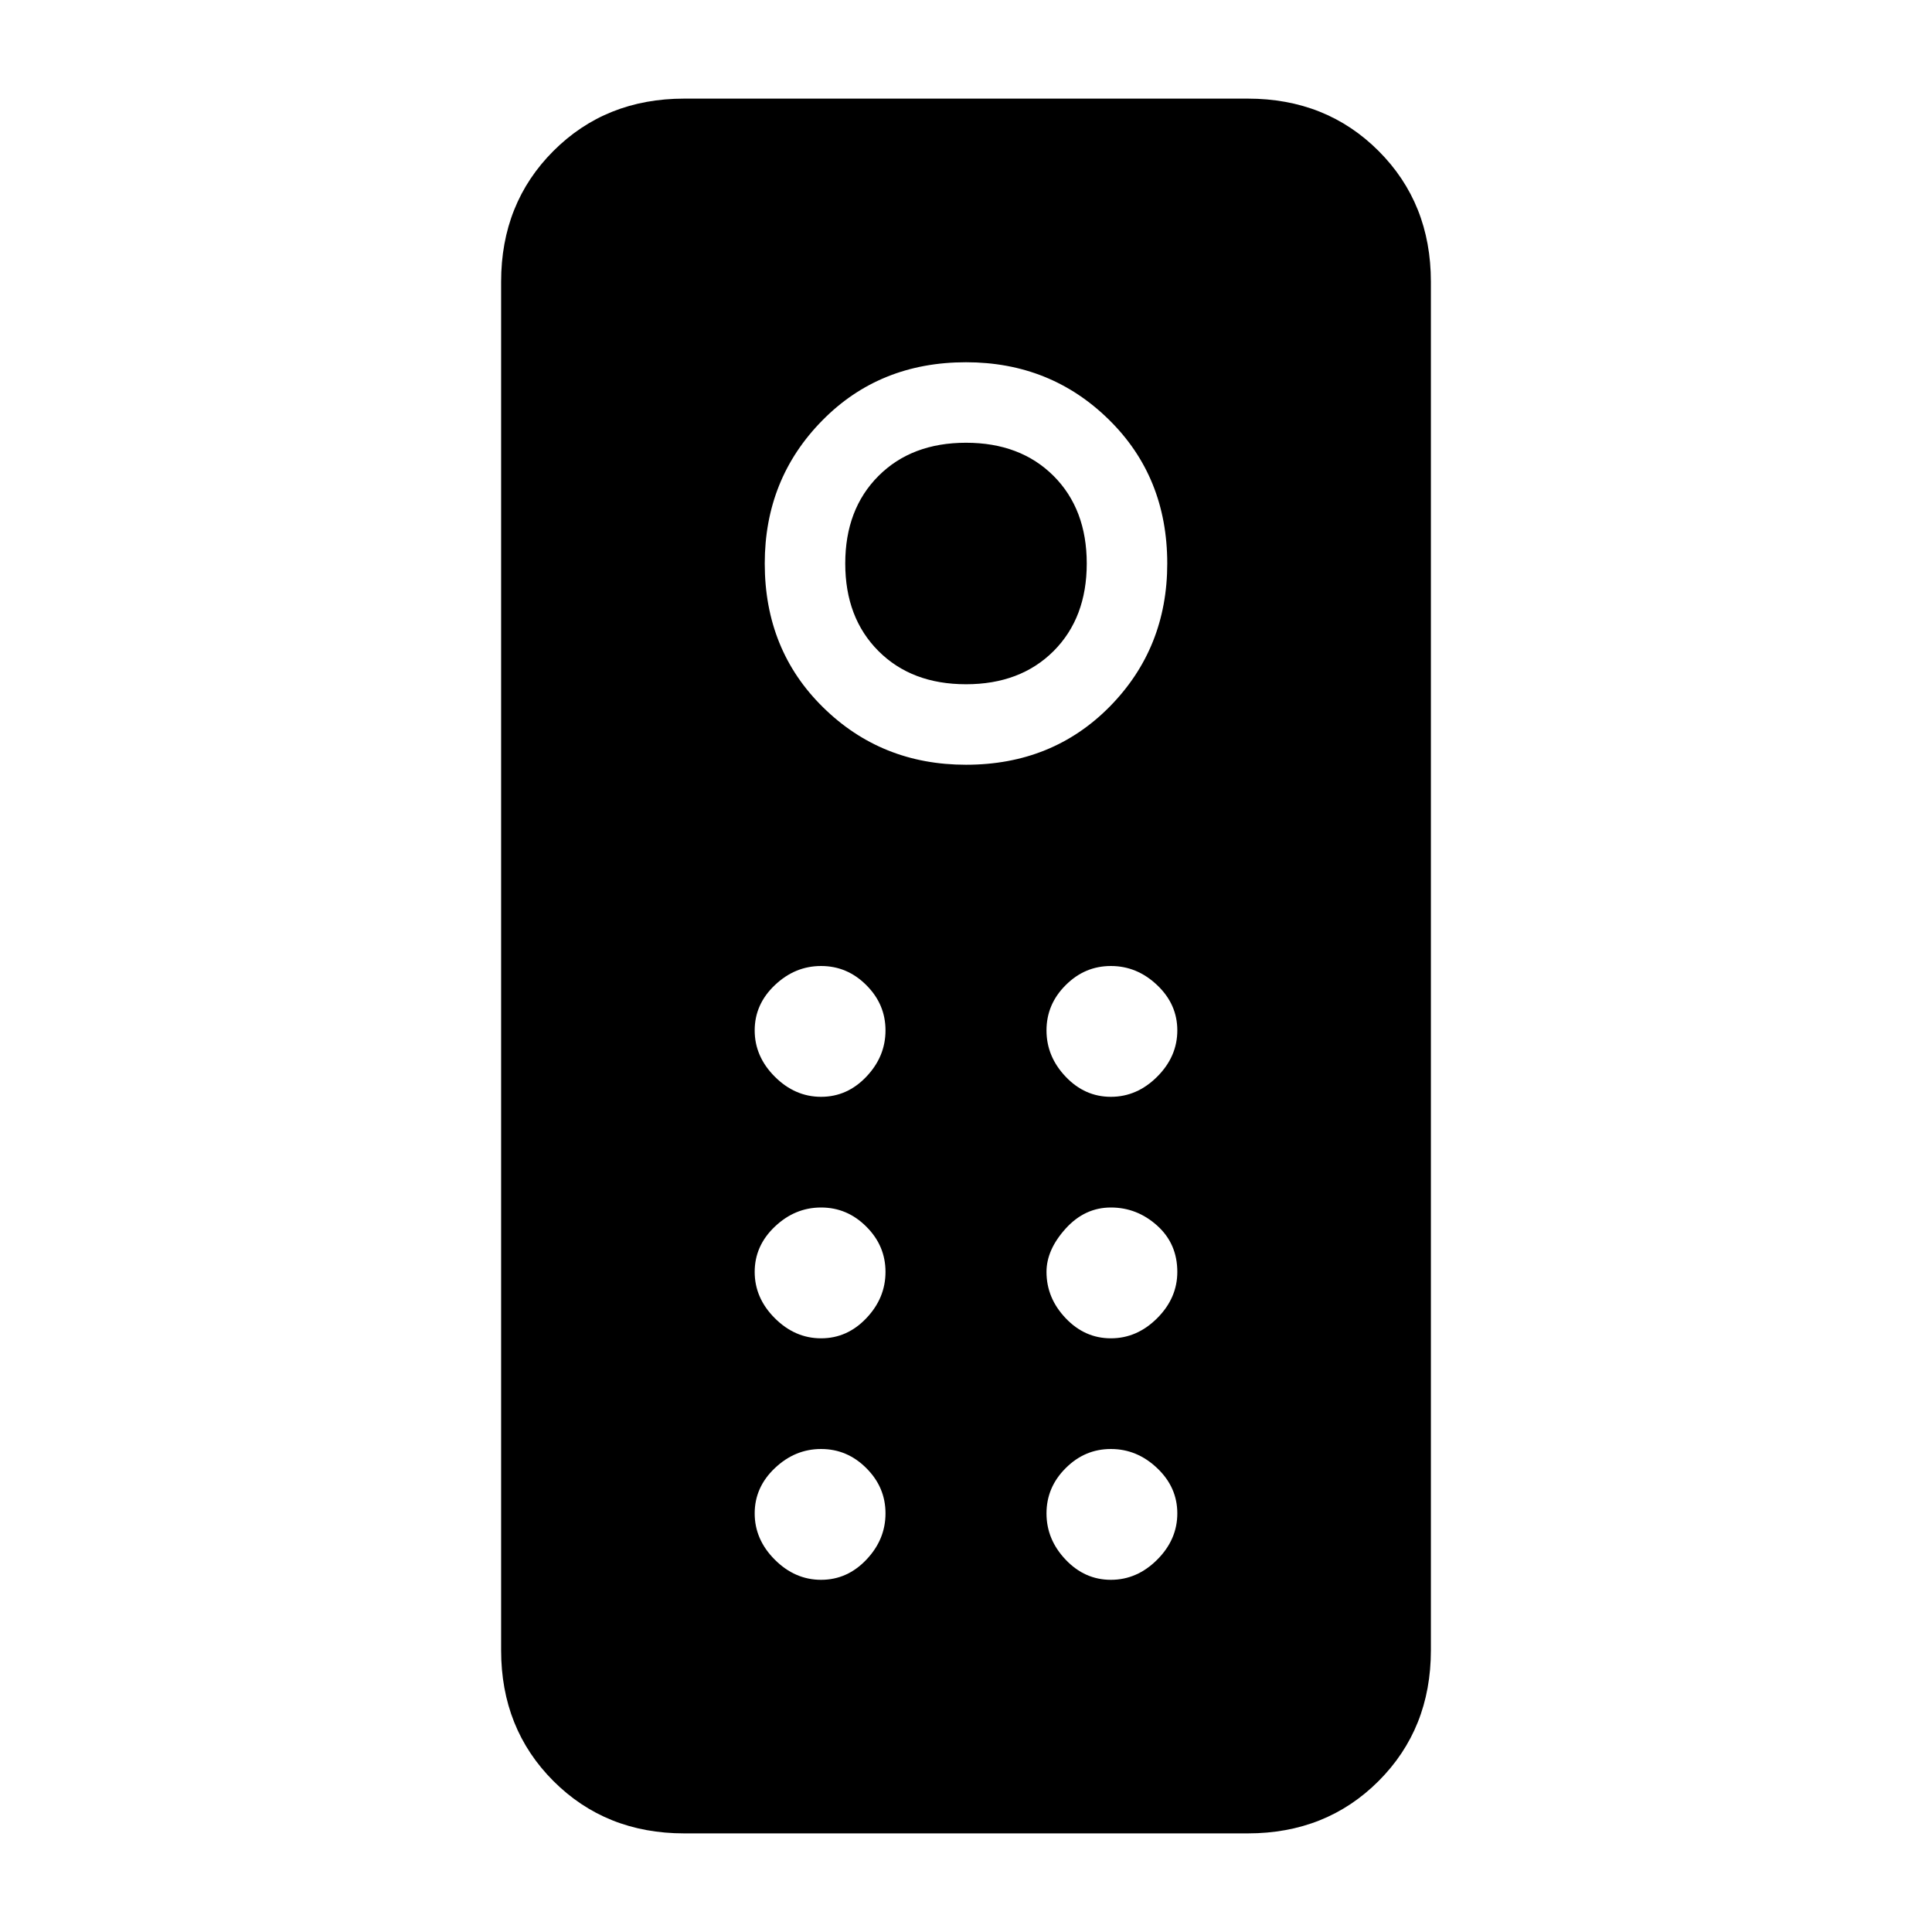 <svg xmlns="http://www.w3.org/2000/svg" height="24" width="24"><path d="M8.5 22.775q-.975 0-1.625-.65t-.65-1.625v-17q0-.975.65-1.625t1.625-.65h7q.975 0 1.625.65t.65 1.625v17q0 .975-.65 1.625t-1.625.65ZM12 9.5q1.075 0 1.788-.725Q14.5 8.05 14.5 7q0-1.075-.725-1.787Q13.05 4.5 12 4.5q-1.075 0-1.787.725Q9.5 5.95 9.5 7q0 1.075.725 1.787Q10.95 9.5 12 9.5Zm0-1q-.675 0-1.087-.412Q10.5 7.675 10.5 7t.413-1.088Q11.325 5.5 12 5.5t1.088.412Q13.5 6.325 13.5 7t-.412 1.088Q12.675 8.5 12 8.5Zm-1.8 5.125q.325 0 .562-.25.238-.25.238-.575 0-.325-.238-.562Q10.525 12 10.2 12q-.325 0-.575.238-.25.237-.25.562 0 .325.25.575.25.25.575.25Zm3.6 0q.325 0 .575-.25.25-.25.25-.575 0-.325-.25-.562Q14.125 12 13.8 12q-.325 0-.562.238-.238.237-.238.562 0 .325.238.575.237.25.562.25Zm-3.6 3q.325 0 .562-.25.238-.25.238-.575 0-.325-.238-.562Q10.525 15 10.2 15q-.325 0-.575.238-.25.237-.25.562 0 .325.25.575.25.25.575.25Zm3.6 0q.325 0 .575-.25.25-.25.25-.575 0-.35-.25-.575Q14.125 15 13.8 15q-.325 0-.562.262-.238.263-.238.538 0 .325.238.575.237.25.562.25Zm-3.6 3q.325 0 .562-.25.238-.25.238-.575 0-.325-.238-.562Q10.525 18 10.2 18q-.325 0-.575.238-.25.237-.25.562 0 .325.25.575.25.25.575.25Zm3.6 0q.325 0 .575-.25.25-.25.25-.575 0-.325-.25-.562Q14.125 18 13.8 18q-.325 0-.562.238-.238.237-.238.562 0 .325.238.575.237.25.562.25Z"/></svg>